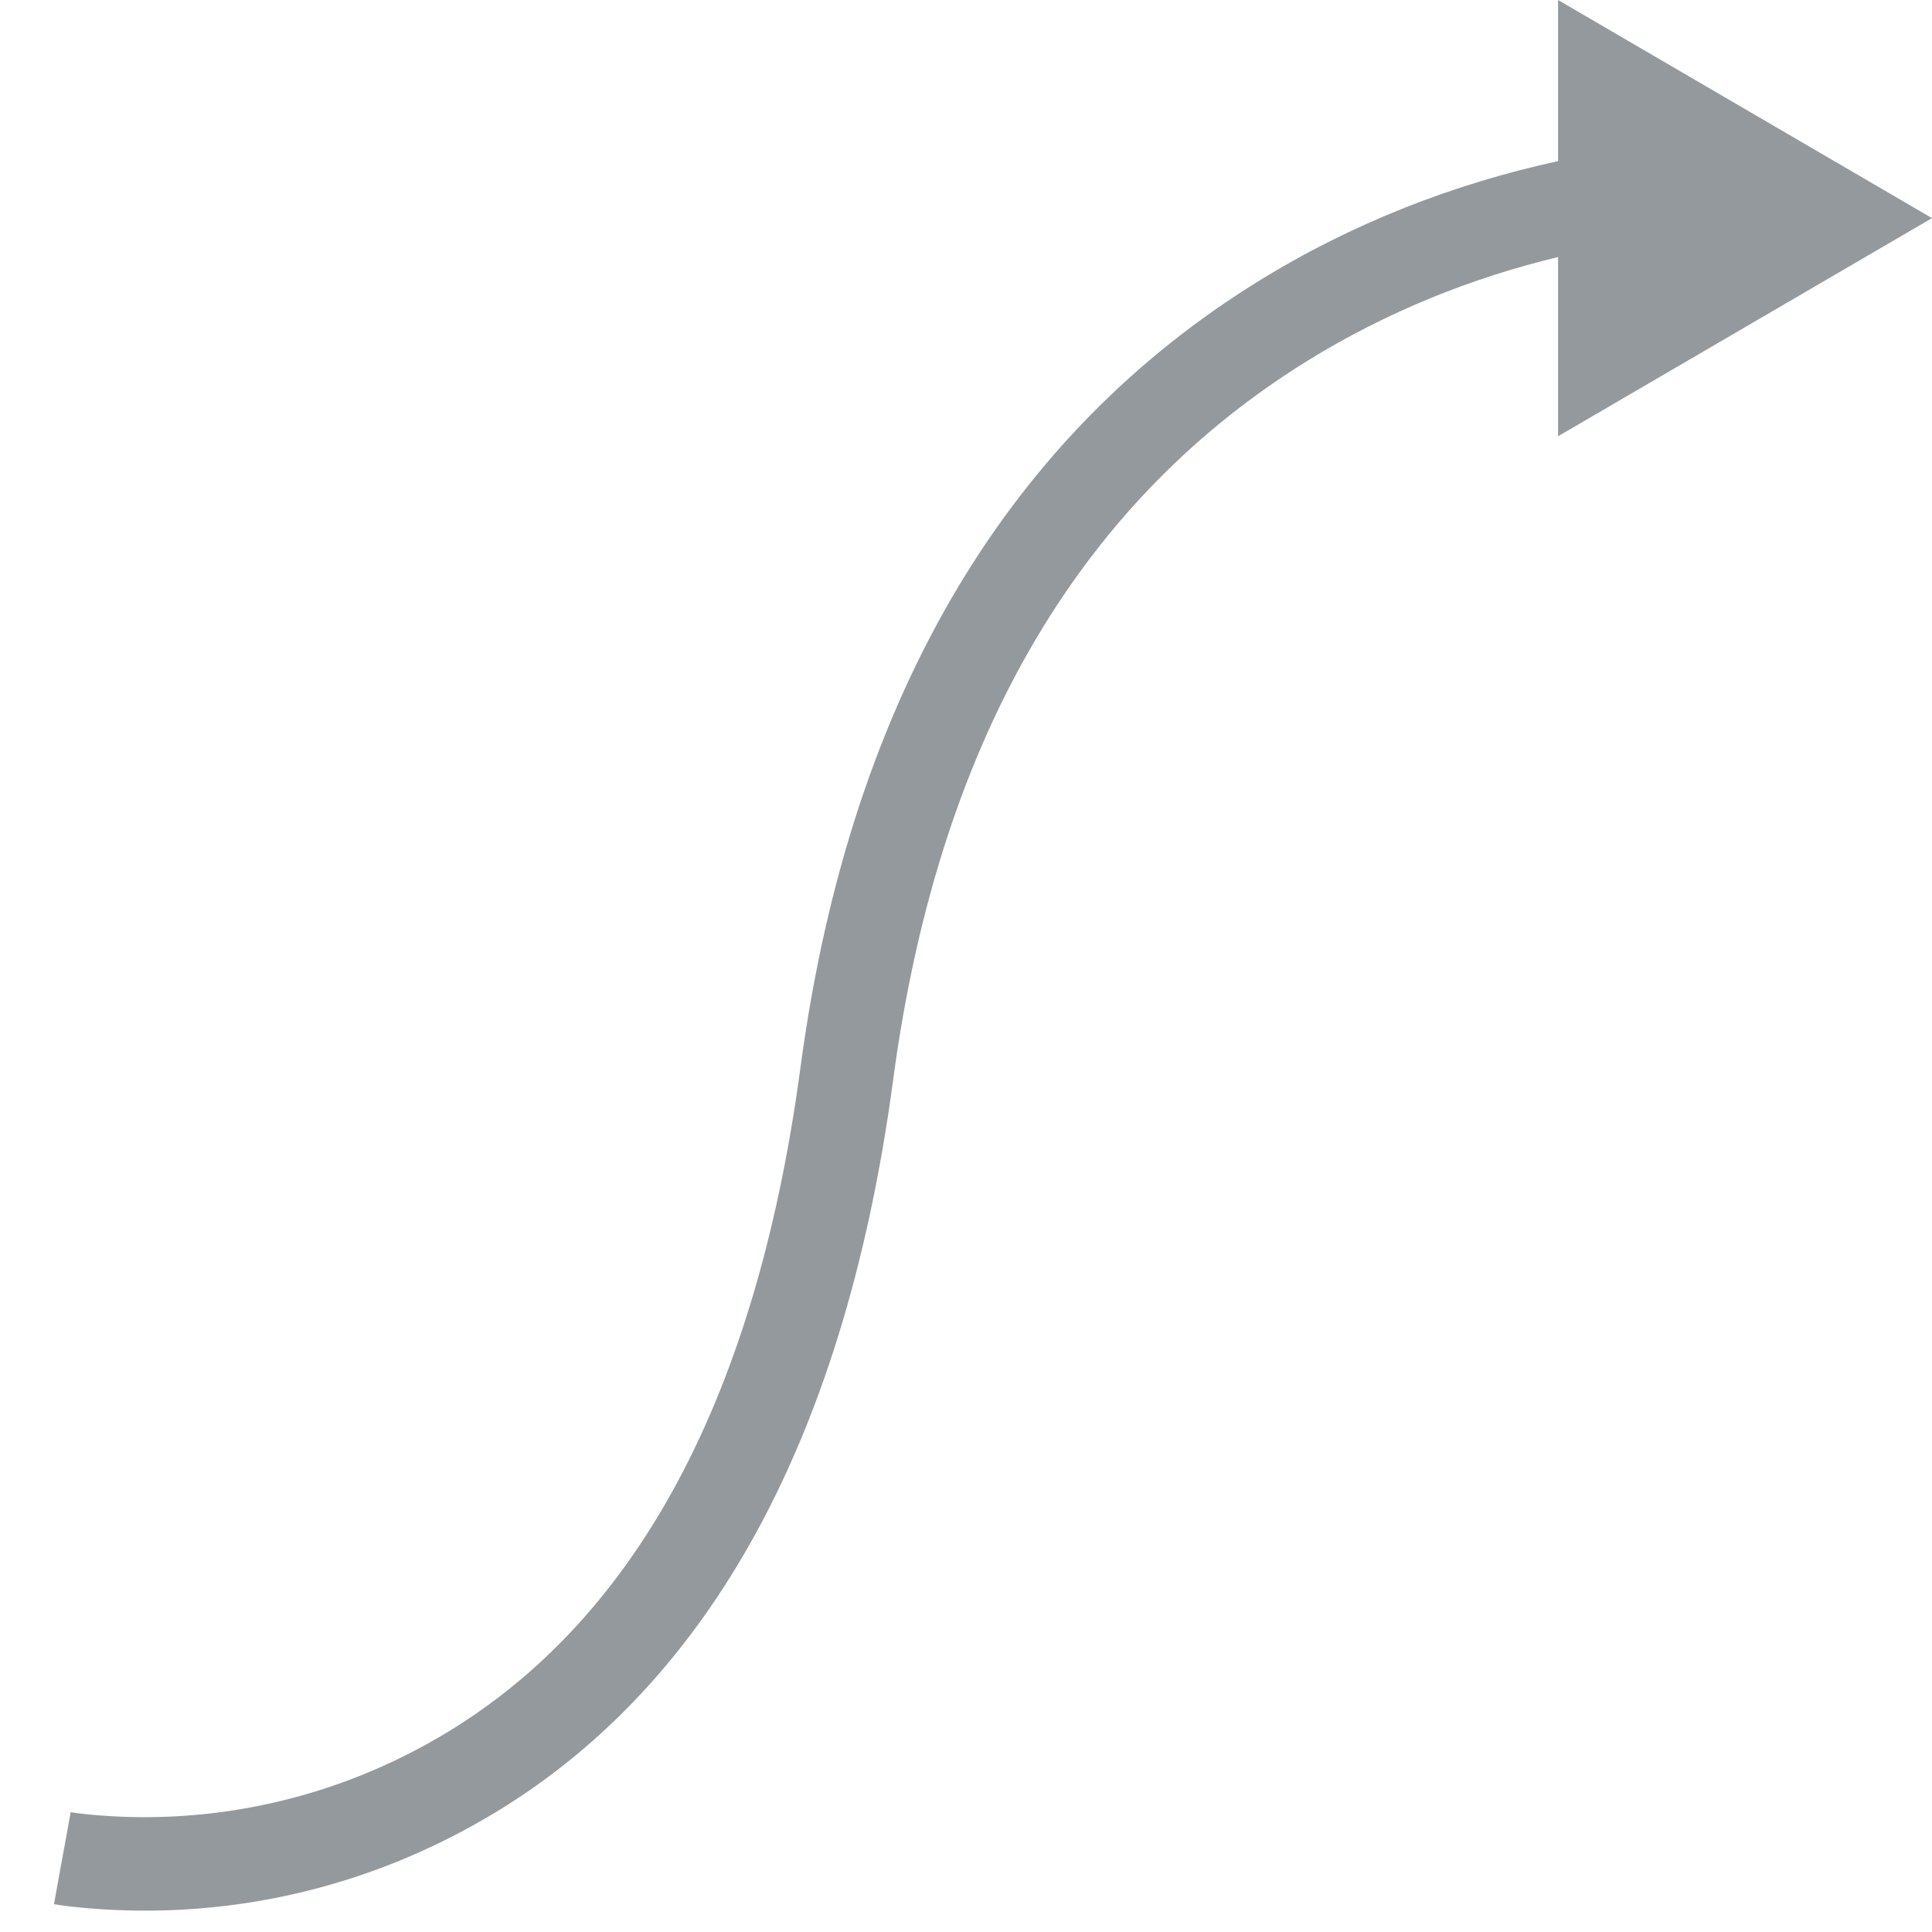 <?xml version="1.0" encoding="UTF-8" standalone="no"?>
<svg width="31px" height="31px" viewBox="0 0 31 31" version="1.1" xmlns="http://www.w3.org/2000/svg" xmlns:xlink="http://www.w3.org/1999/xlink">
    <!-- Generator: Sketch 39.1 (31720) - http://www.bohemiancoding.com/sketch -->
    <title>relationship4</title>
    <desc>Created with Sketch.</desc>
    <defs></defs>
    <g id="Page-4" stroke="none" stroke-width="1" fill="none" fill-rule="evenodd">
        <g id="popover" transform="translate(-551, -1079)" fill="#94999E">
            <g id="Property-relationship-style" transform="translate(509, 910)">
                <g id="mind-map-copy">
                    <g transform="translate(18, 157)">
                        <path d="M49,16.124 L49,19 L55,15.5 L49,12 L49,14.585 C47.352,14.944 45.715,15.568 44.177,16.521 C40.296,18.927 37.661,23.028 36.844,29.128 C36.098,34.707 34.028,38.122 31.065,39.862 C29.142,40.991 27.115,41.284 25.406,41.112 C25.266,41.098 25.174,41.085 25.134,41.078 L24.866,42.553 C24.944,42.568 25.076,42.586 25.256,42.604 C27.255,42.805 29.589,42.468 31.825,41.155 C35.207,39.169 37.526,35.343 38.331,29.327 C39.088,23.67 41.469,19.965 44.968,17.796 C46.251,17.001 47.618,16.457 49,16.124 Z" id="relationship4"></path>
                    </g>
                </g>
            </g>
        </g>
    </g>
</svg>